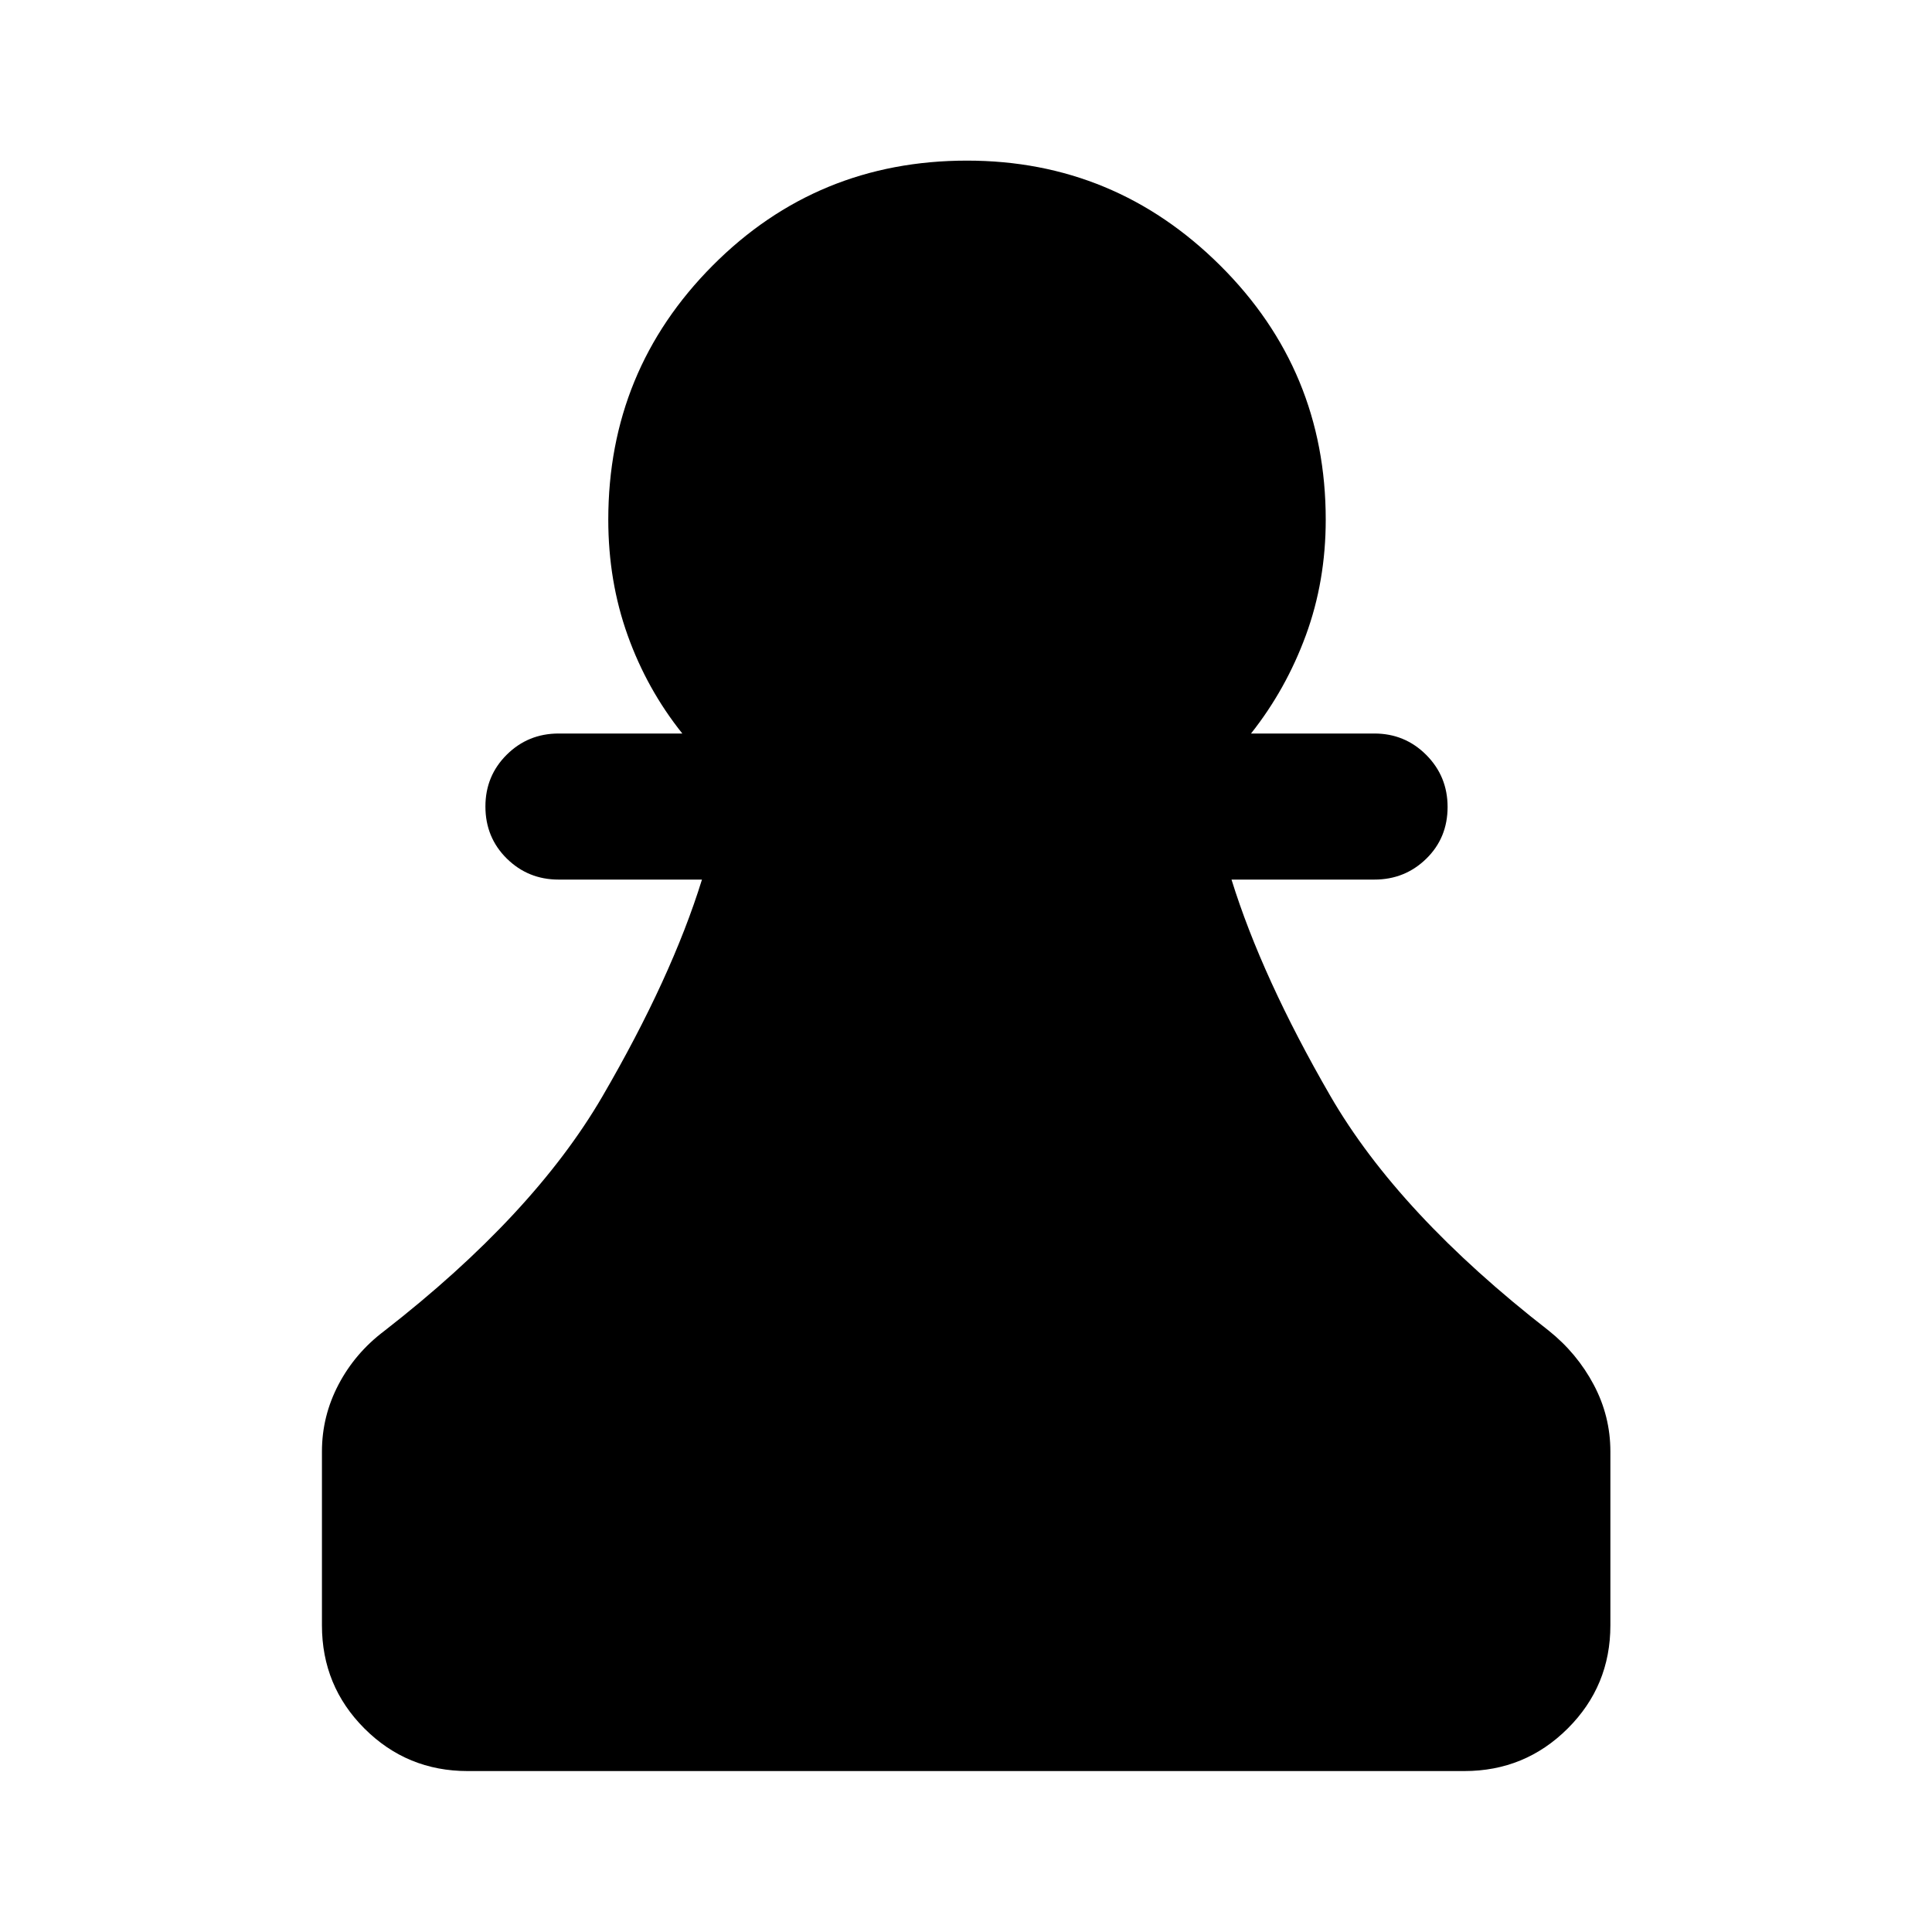 <svg xmlns="http://www.w3.org/2000/svg" height="40" viewBox="0 -960 960 960" width="40"><path d="M232.39-79.97q-30.15 0-51.29-21.13-21.13-21.14-21.13-51.29v-86.33q0-17.62 8.24-33.31 8.23-15.68 22.71-26.6 74.15-57.68 108.46-116.65 34.32-58.97 49.42-107.66h-71.23q-15.16 0-25.77-10.47-10.6-10.48-10.6-25.85 0-15.22 10.6-25.74 10.61-10.52 25.77-10.52h61.47q-17.55-21.94-27.17-48.82-9.62-26.87-9.62-57.44 0-74.16 51.88-126.29Q406-880.19 480.5-880.19q73.39 0 125.82 52.12 52.43 52.13 52.43 126.29 0 30.57-9.87 57.44-9.87 26.88-27.26 48.82h61.31q15.16 0 25.77 10.64 10.6 10.64 10.6 25.85 0 15.38-10.6 25.73-10.61 10.36-25.77 10.36h-71q15.11 48.69 49.06 107.41 33.94 58.72 108.58 116.73 14.06 11.25 22.34 26.85 8.28 15.61 8.28 33.23v86.33q0 30.15-21.22 51.29-21.21 21.13-51.36 21.13H232.39Z"/></svg>